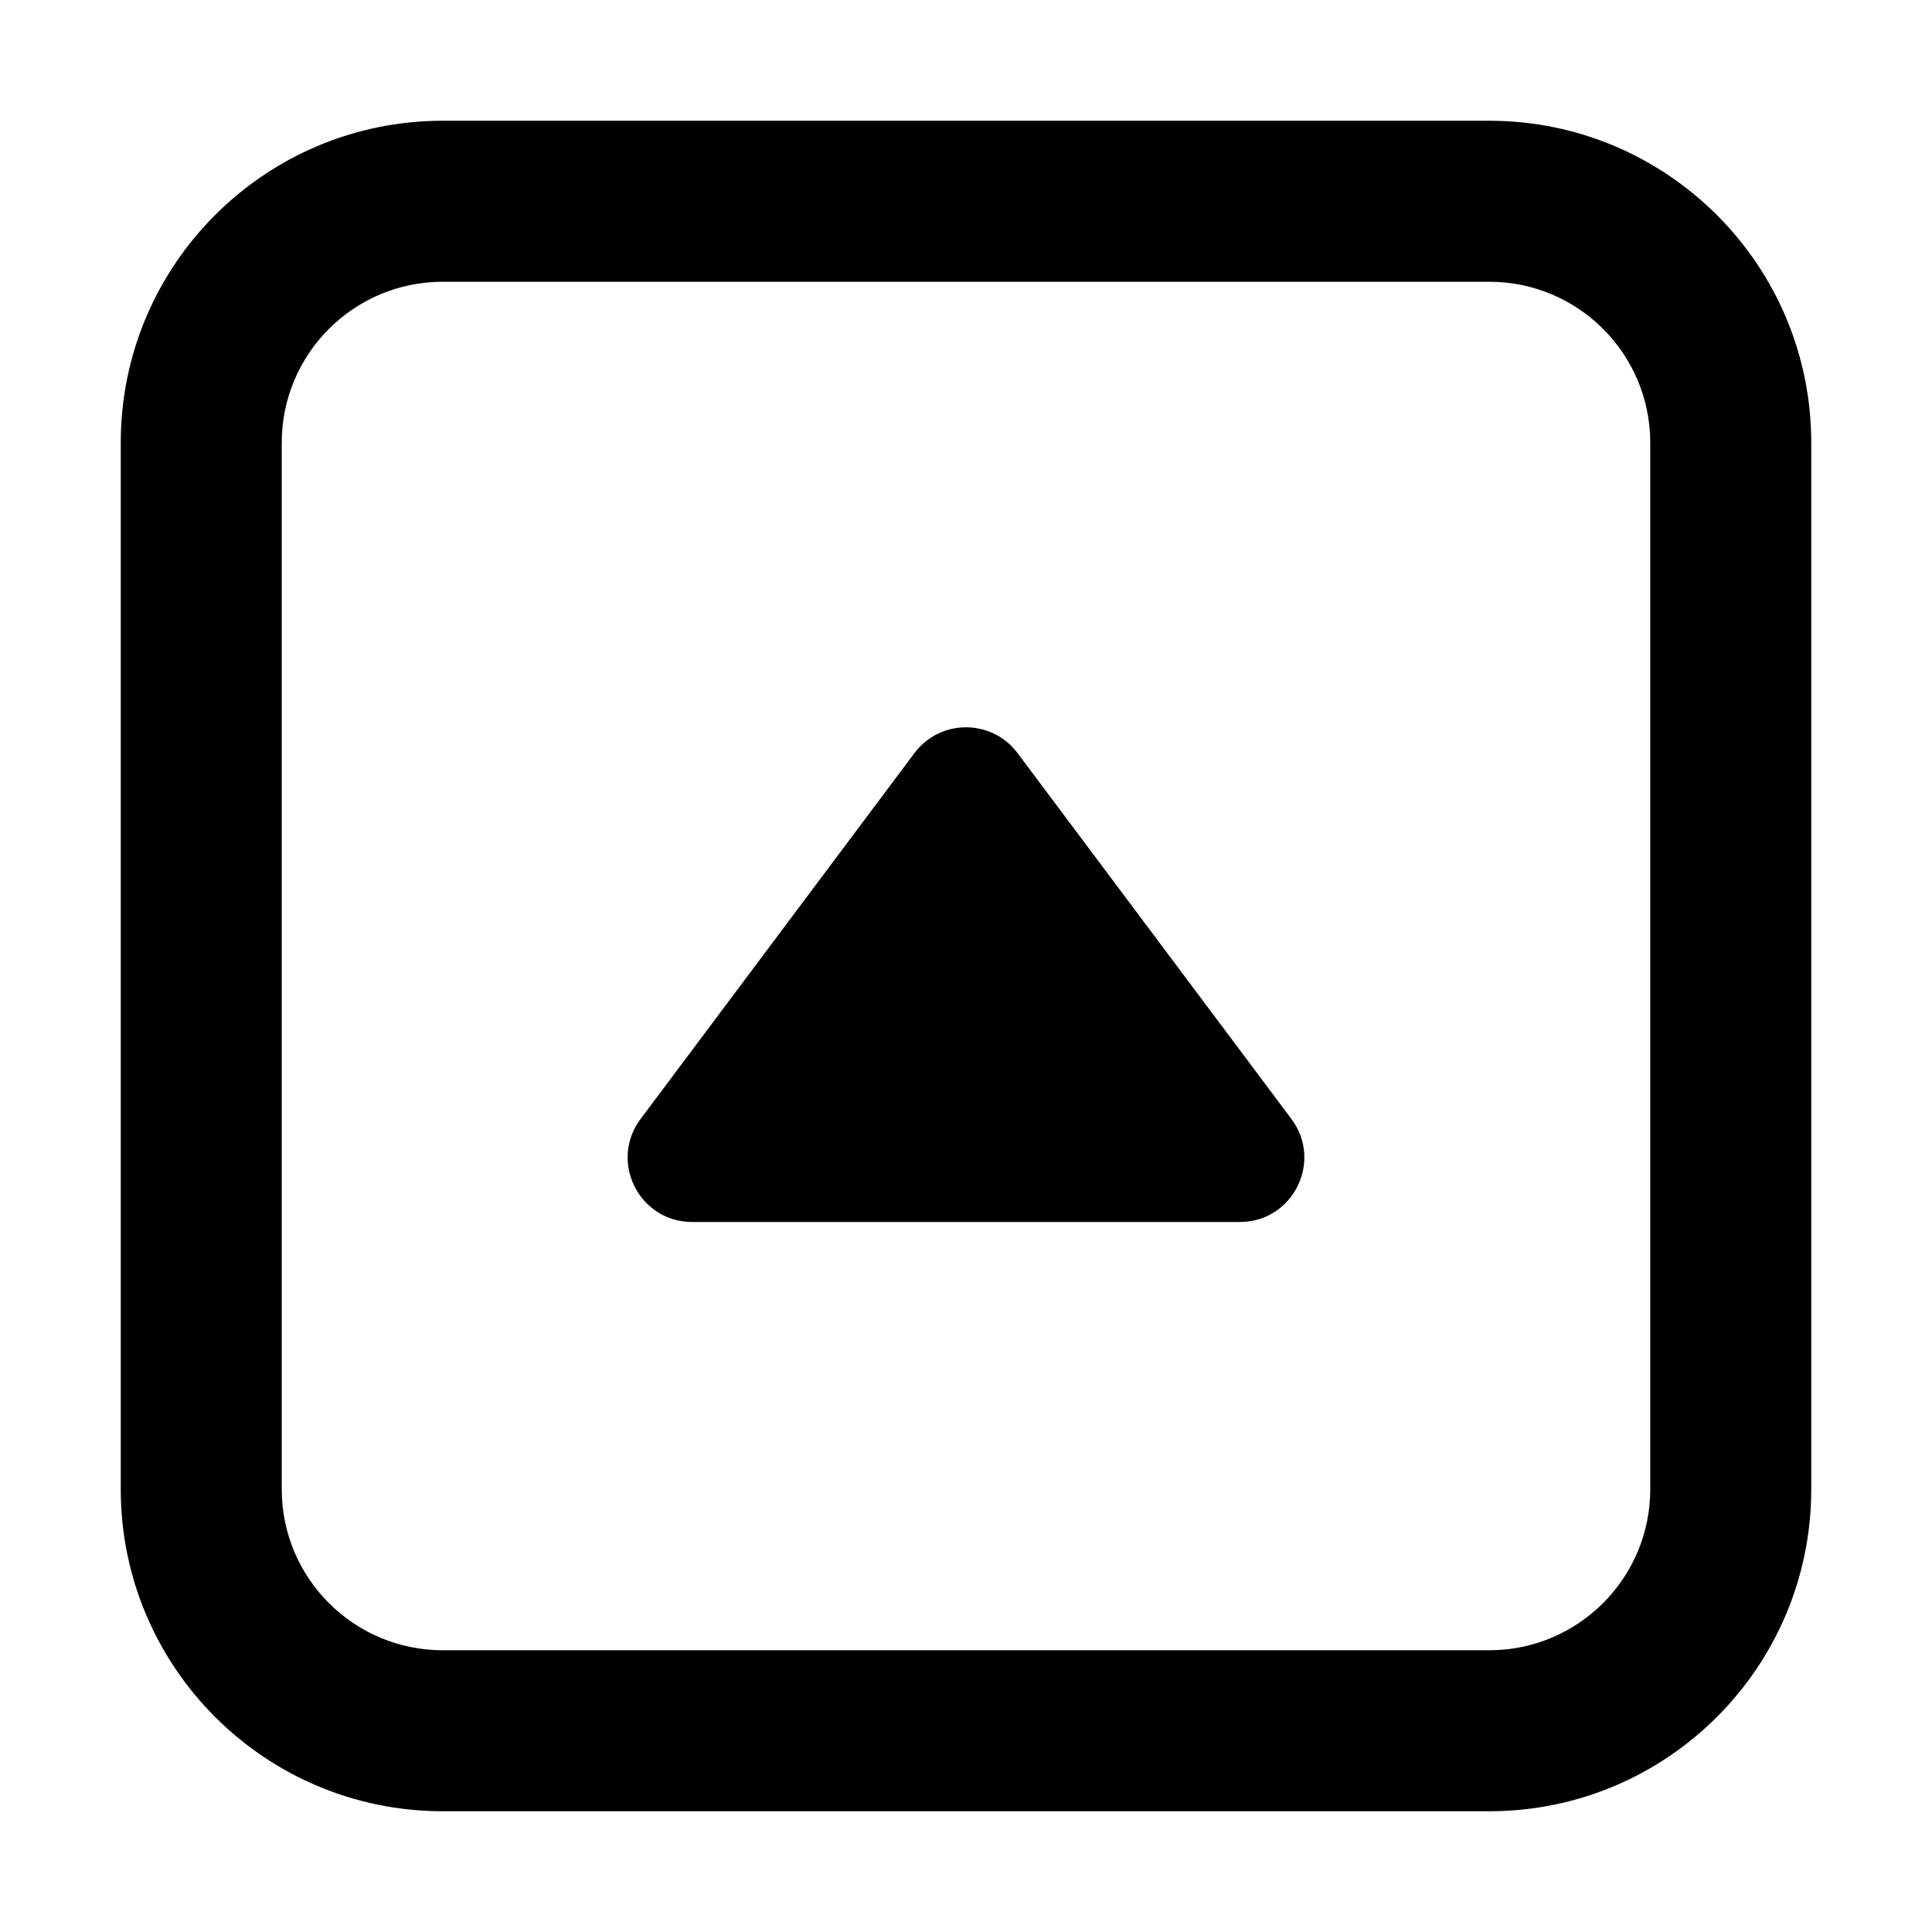 <svg width="24" data-e2e="" height="24" viewBox="0 0 48 48" fill="currentColor"
    xmlns="http://www.w3.org/2000/svg">
    <path d="M25.281 18.711C24.641 17.856 23.359 17.856 22.719 18.711L15.915 27.801C15.126 28.856 15.878 30.36 17.196 30.36L30.804 30.36C32.122 30.36 32.874 28.856 32.085 27.801L25.281 18.711Z"></path>
    <path fill-rule="evenodd" clip-rule="evenodd" d="M3 11C3 6.582 6.582 3 11 3H37C41.418 3 45 6.582 45 11V37C45 41.418 41.418 45 37 45H11C6.582 45 3 41.418 3 37V11ZM11 7H37C39.209 7 41 8.791 41 11V37C41 39.209 39.209 41 37 41H11C8.791 41 7 39.209 7 37V11C7 8.791 8.791 7 11 7Z"></path>
</svg>